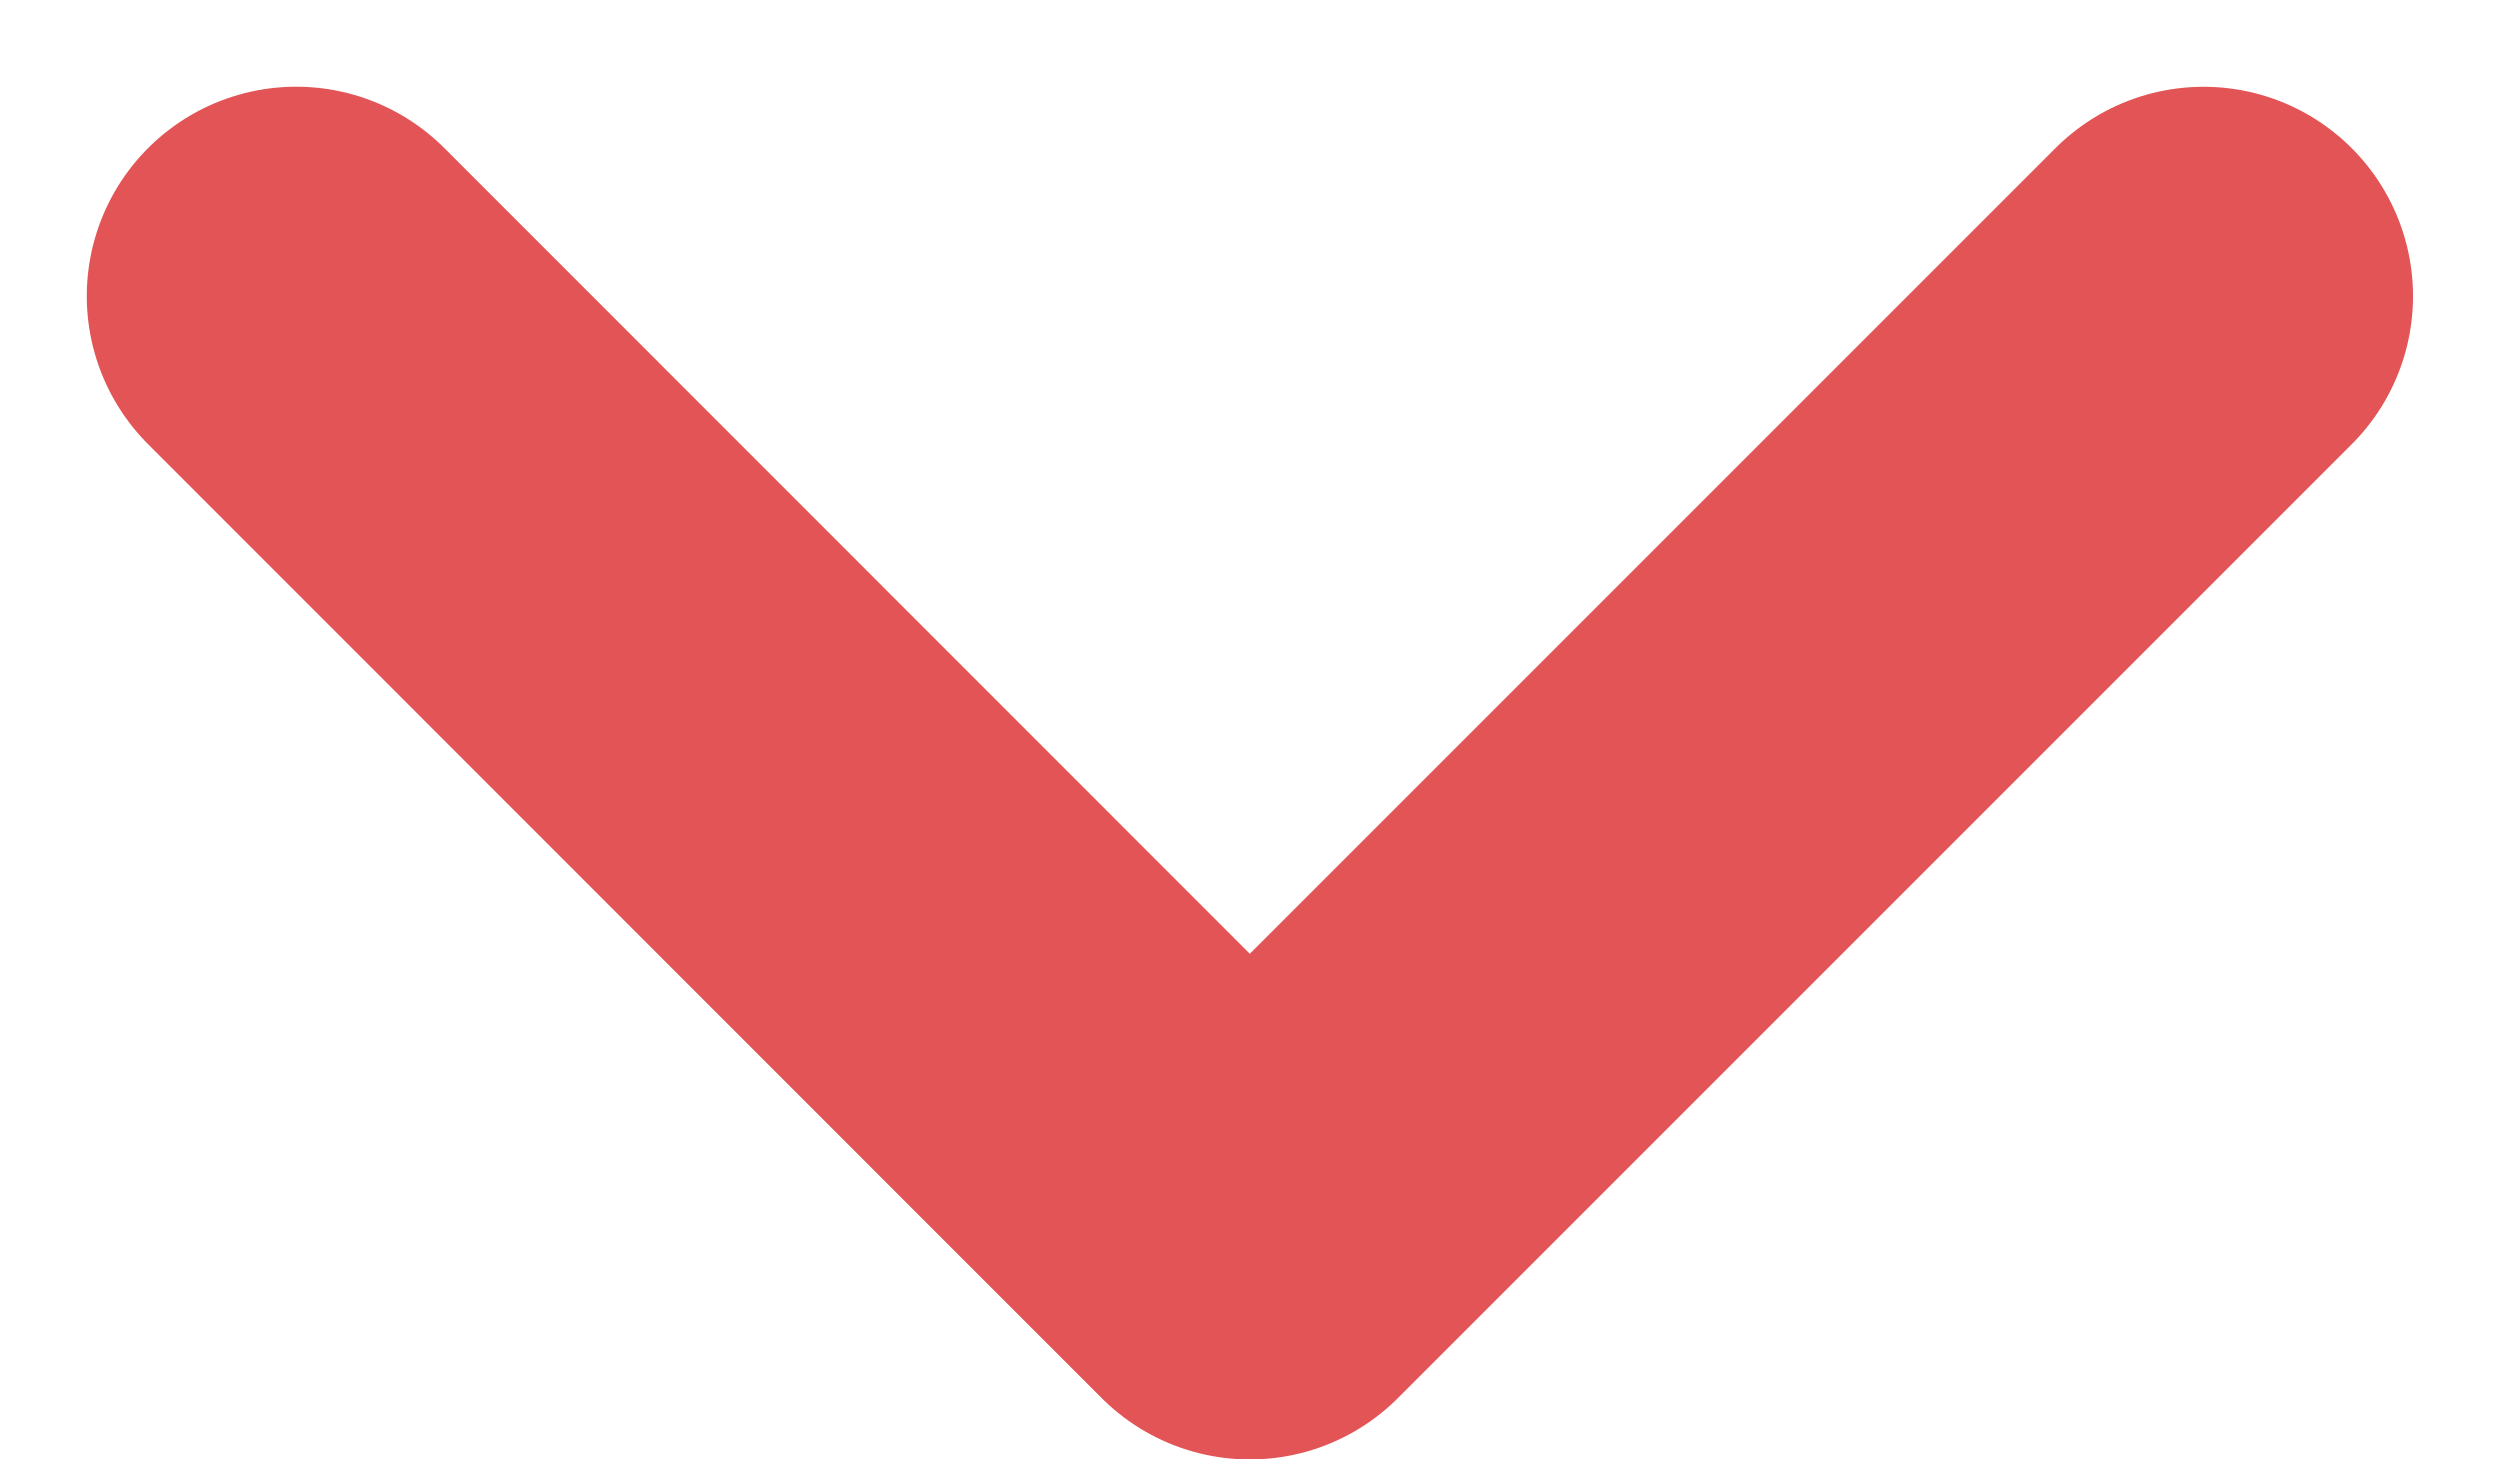 <svg xmlns="http://www.w3.org/2000/svg" width="35.81" height="20.905" viewBox="0 0 35.81 20.905">
  <path id="Path_25" data-name="Path 25" d="M238.941,217.179,252.6,230.842l3.131-3.131,10.531-10.531" transform="translate(-234.698 -212.937)" fill="none" stroke="#e25455" stroke-linecap="round" stroke-linejoin="round" stroke-width="6"/>
</svg>
